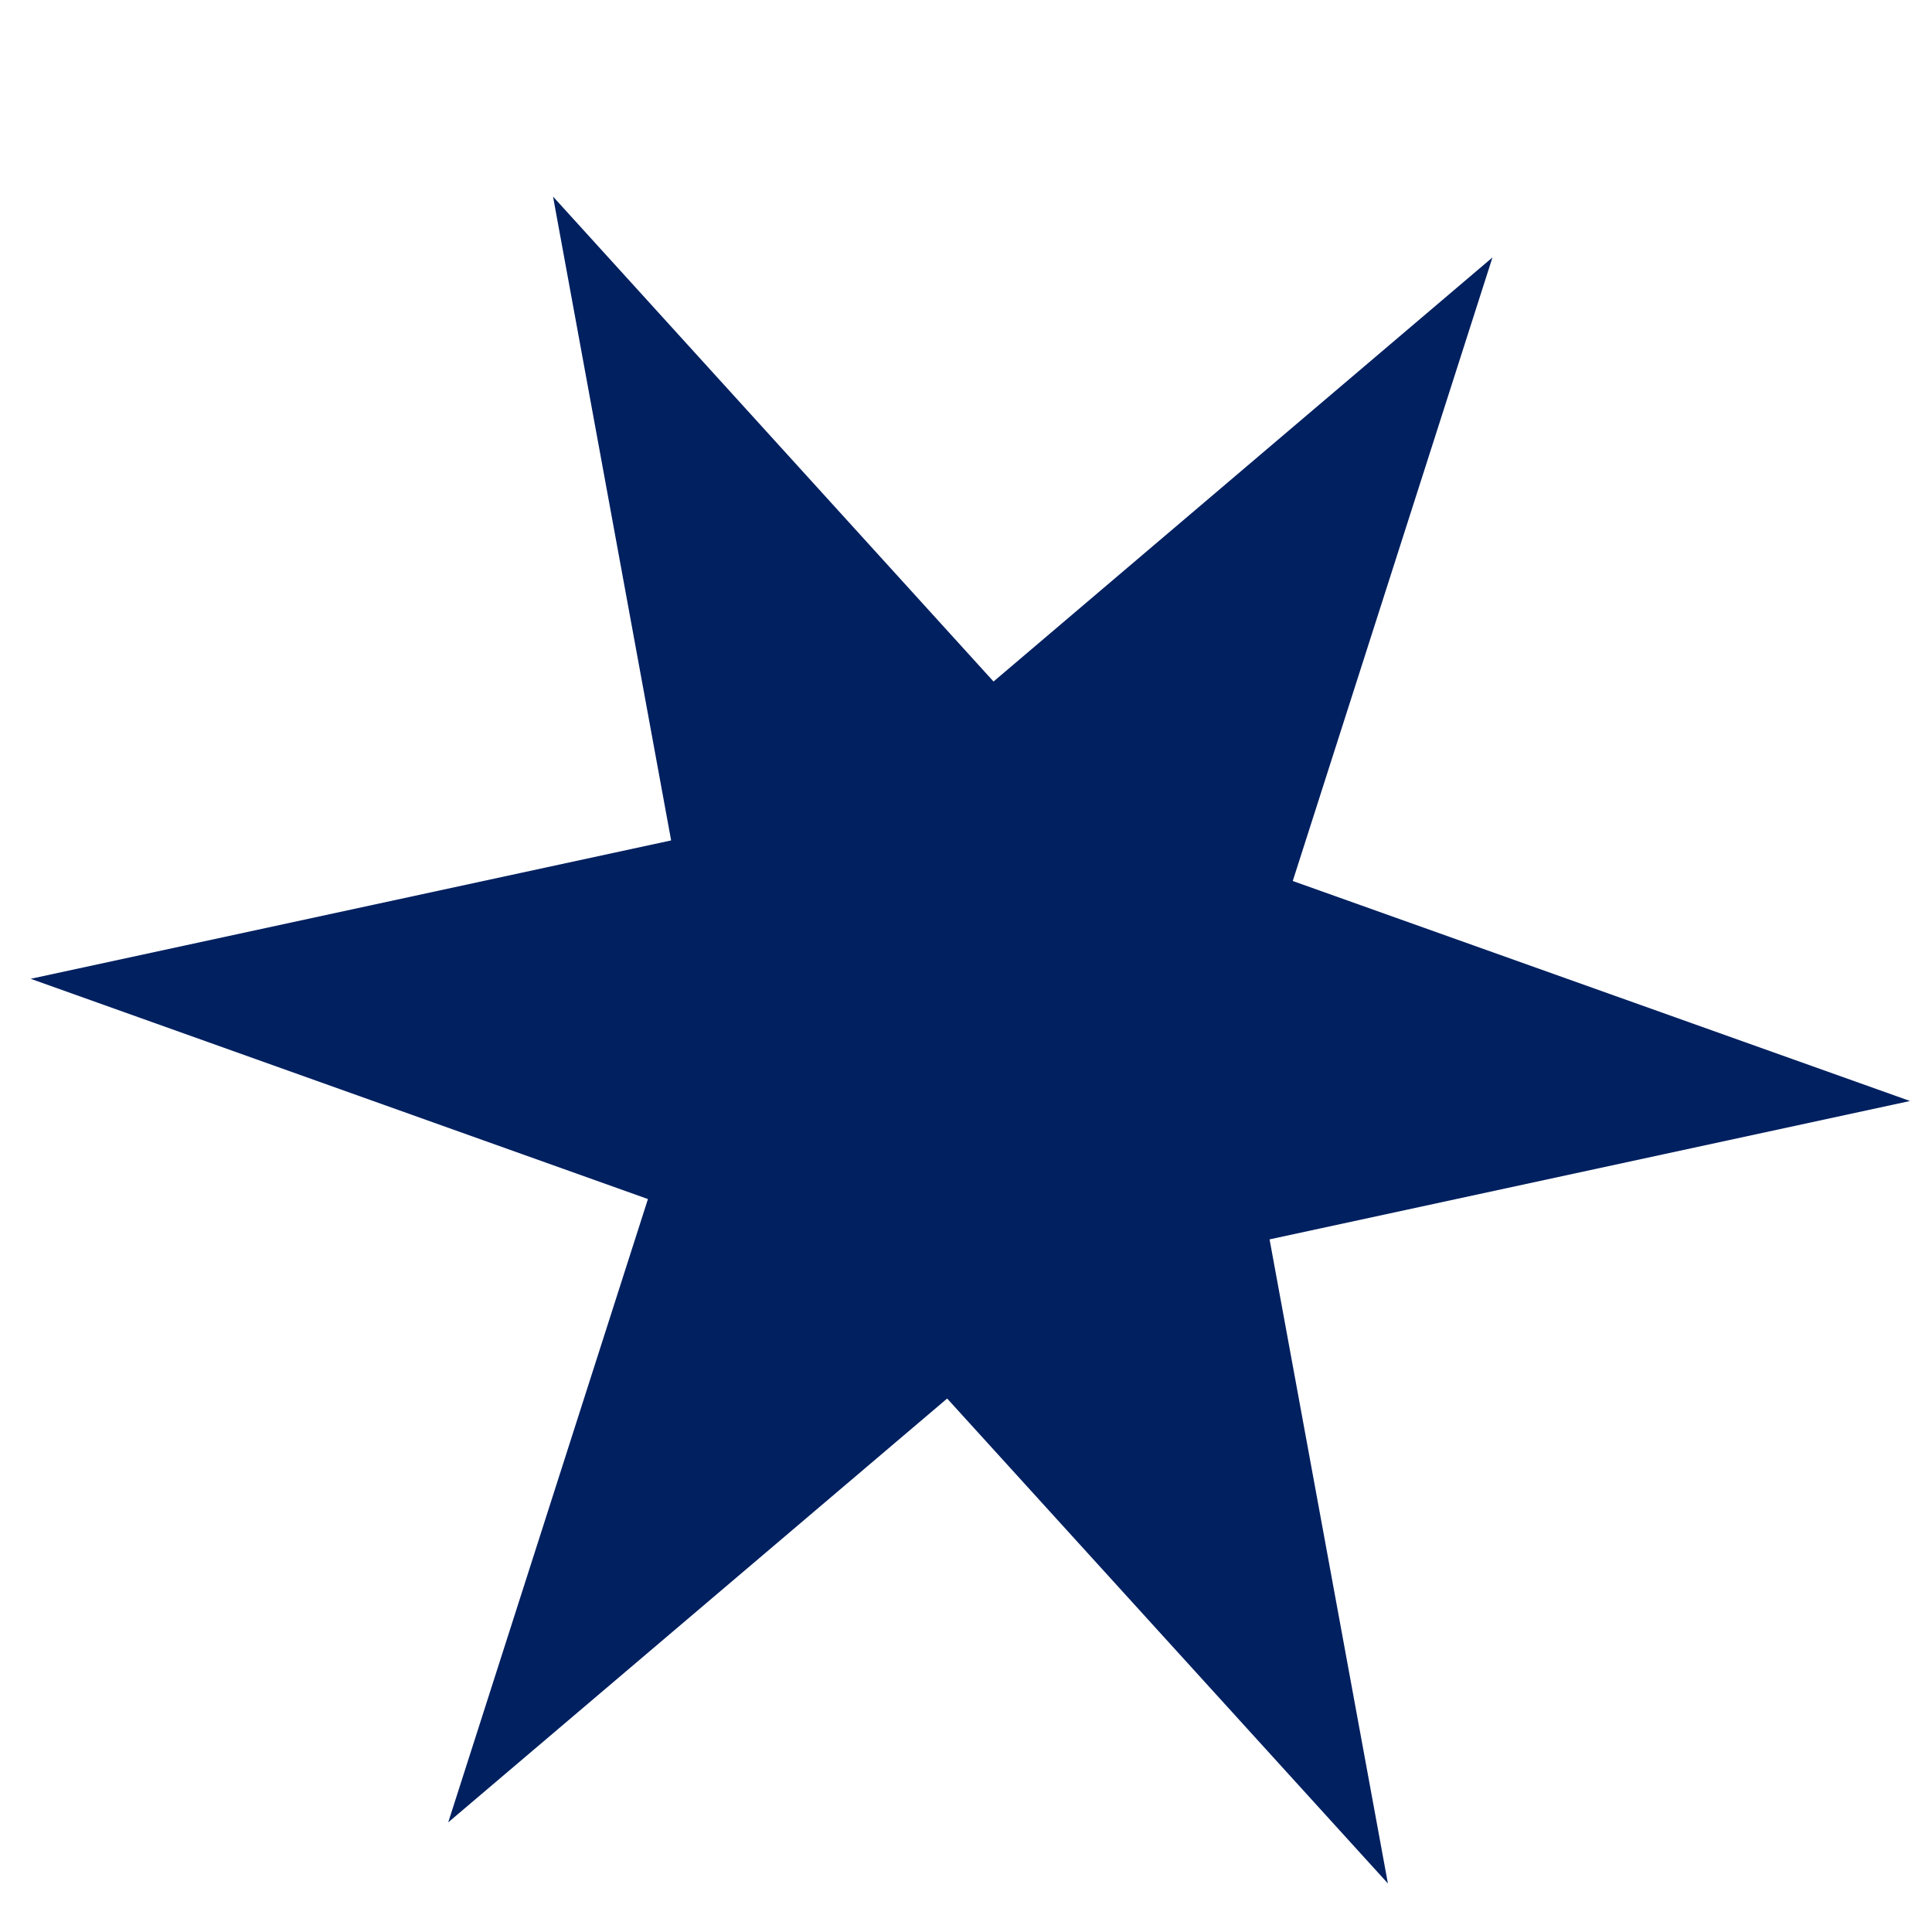 <svg width="8" height="8" viewBox="0 0 8 8" fill="none" xmlns="http://www.w3.org/2000/svg">
<path d="M2.29 0.814L4.114 2.822L6.18 1.066L5.353 3.648L7.909 4.559L5.257 5.132L5.747 7.799L3.922 5.791L1.856 7.546L2.683 4.965L0.127 4.053L2.779 3.48L2.29 0.814Z" fill="#002060"/>
</svg>
